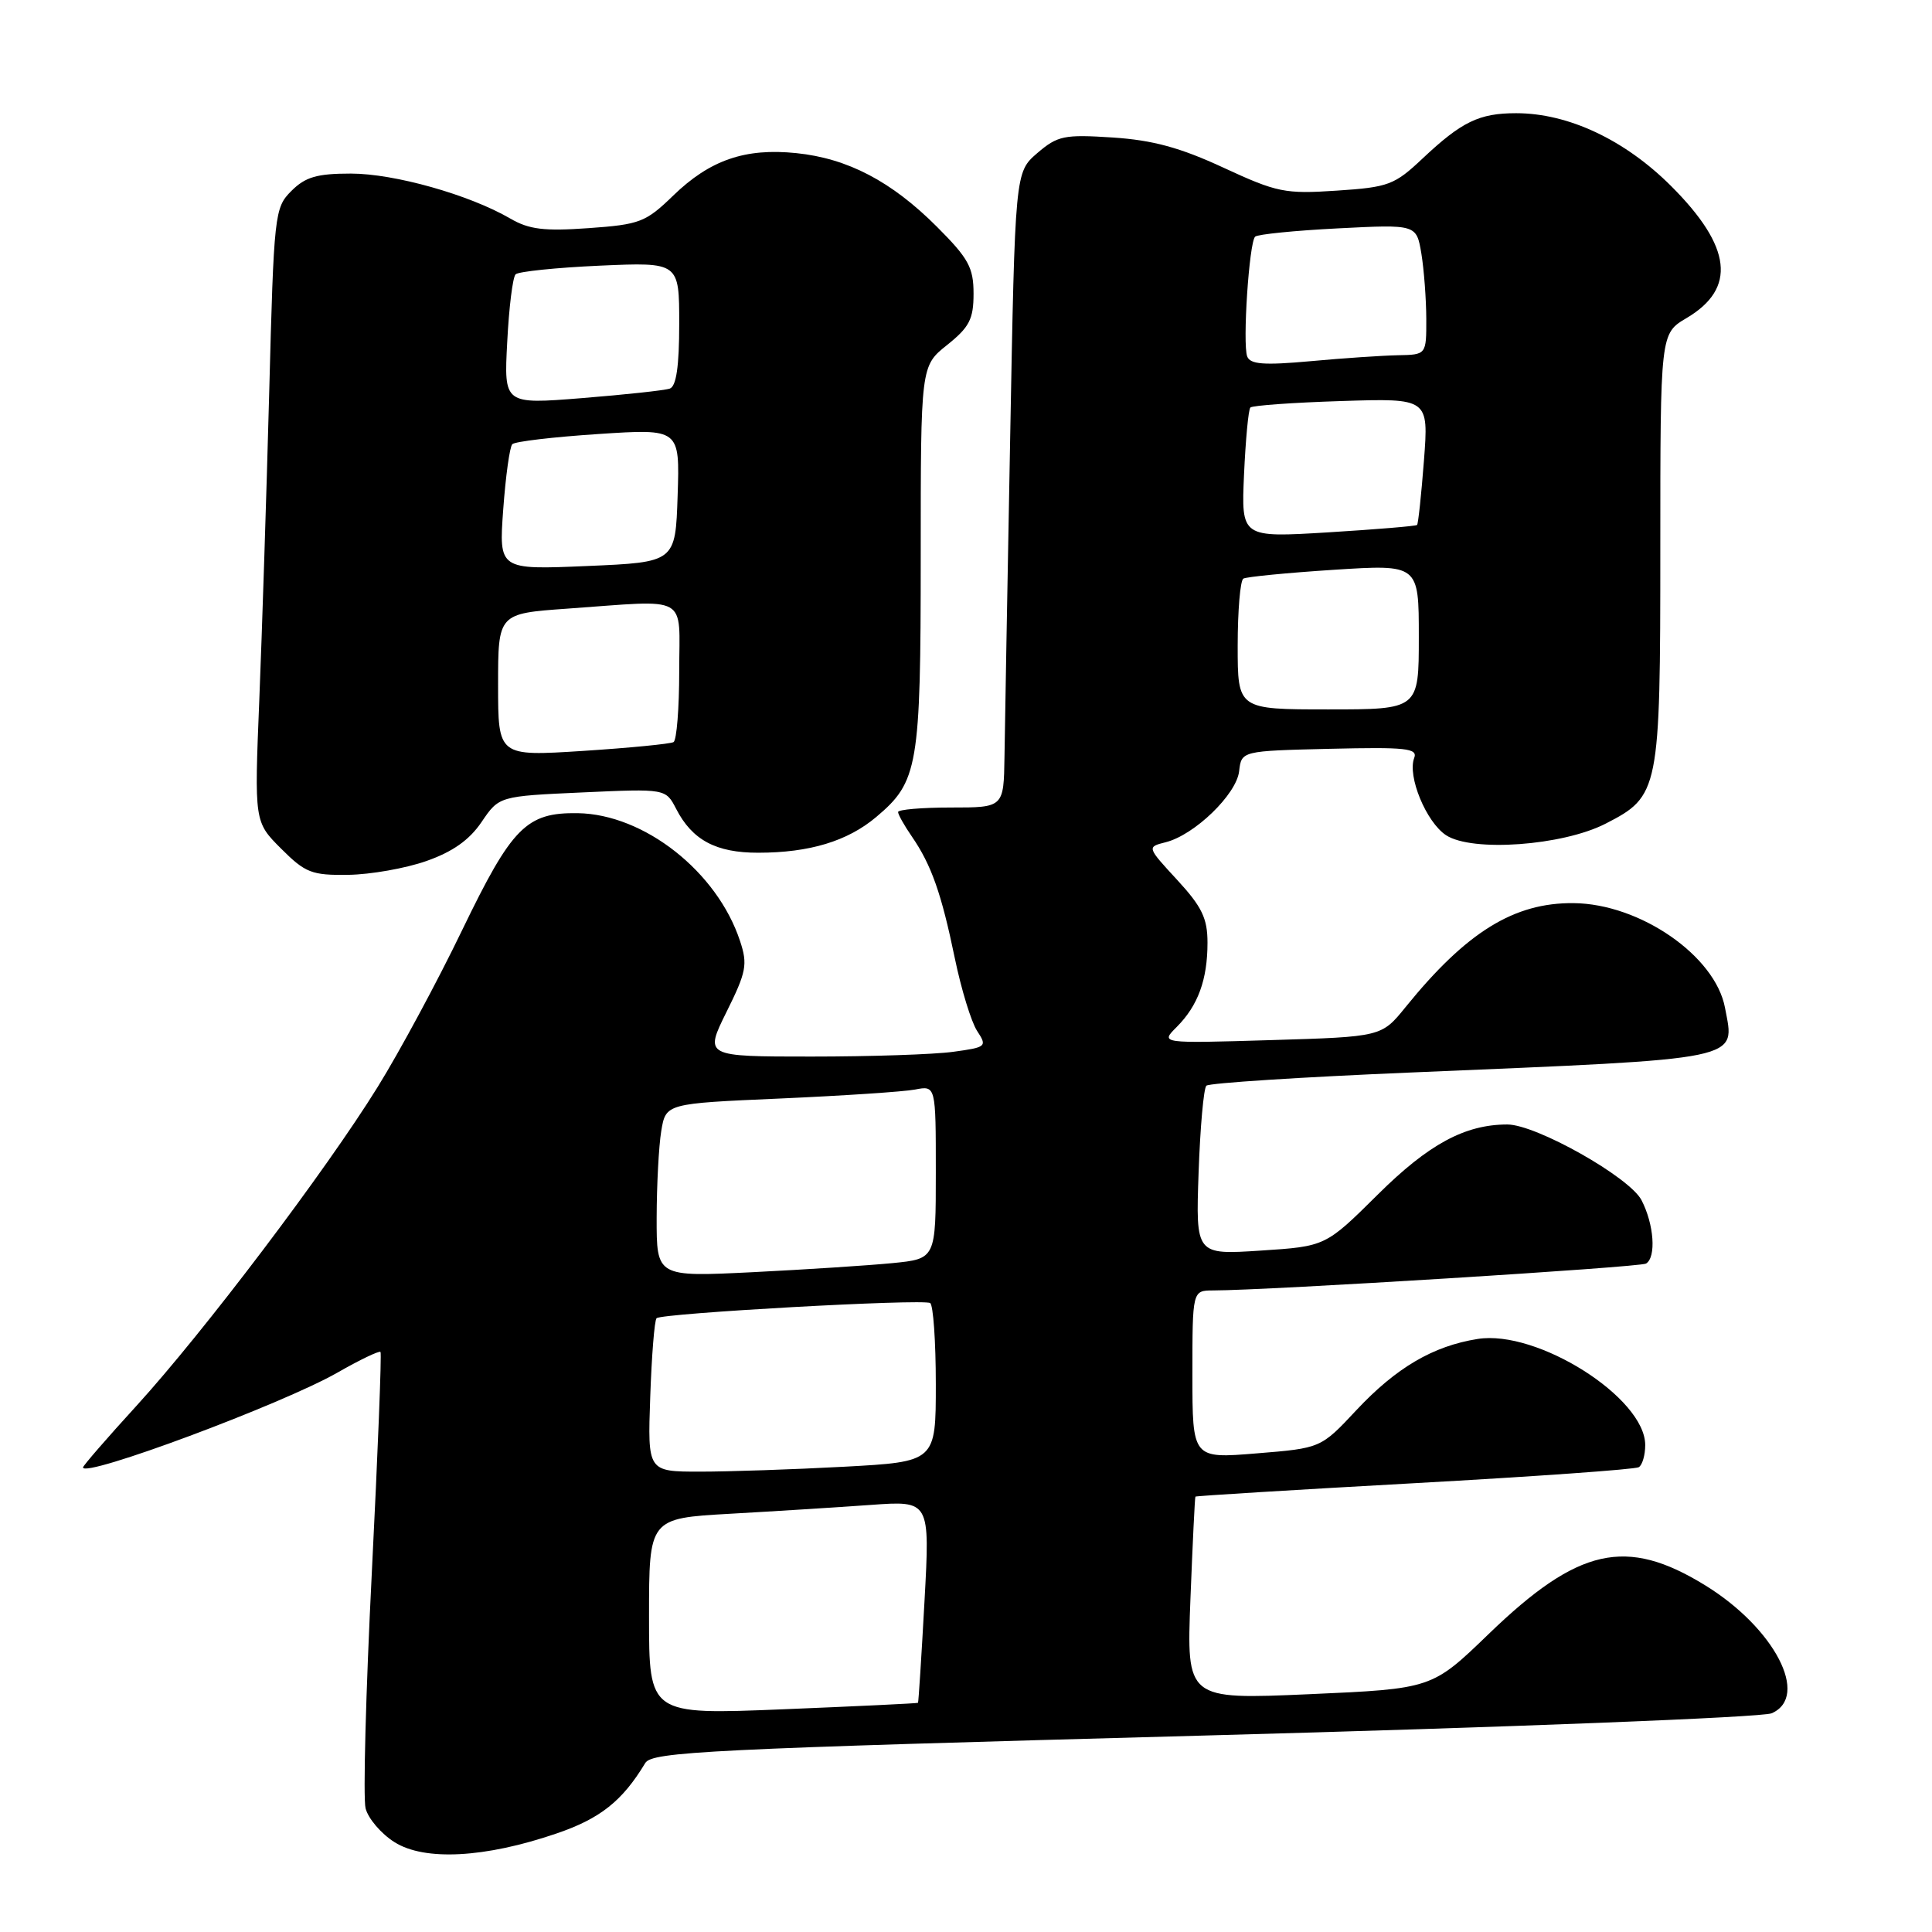 <?xml version="1.0" encoding="UTF-8" standalone="no"?>
<!DOCTYPE svg PUBLIC "-//W3C//DTD SVG 1.1//EN" "http://www.w3.org/Graphics/SVG/1.1/DTD/svg11.dtd" >
<svg xmlns="http://www.w3.org/2000/svg" xmlns:xlink="http://www.w3.org/1999/xlink" version="1.1" viewBox="0 0 256 256">
 <g >
 <path fill="currentColor"
d=" M 73.73 242.95 C 79.53 240.98 82.47 238.64 85.50 233.61 C 86.40 232.12 93.87 231.75 159.50 229.97 C 199.84 228.88 233.51 227.56 234.75 227.02 C 239.86 224.80 235.14 215.72 225.94 210.06 C 215.48 203.62 209.13 205.05 197.26 216.51 C 189.74 223.77 189.74 223.77 173.48 224.49 C 157.22 225.20 157.22 225.20 157.74 211.85 C 158.03 204.51 158.32 198.42 158.40 198.31 C 158.48 198.21 171.54 197.41 187.42 196.53 C 203.30 195.65 216.68 194.70 217.15 194.41 C 217.62 194.12 218.00 192.80 218.00 191.48 C 218.00 185.21 203.69 176.15 195.79 177.42 C 189.87 178.36 185.00 181.23 179.73 186.85 C 175.02 191.89 175.02 191.89 166.51 192.58 C 158.00 193.28 158.00 193.28 158.00 182.14 C 158.00 171.00 158.00 171.00 160.75 170.99 C 168.03 170.98 217.32 167.92 218.11 167.43 C 219.48 166.59 219.17 162.23 217.51 159.03 C 215.94 155.99 203.55 149.00 199.73 149.00 C 194.12 149.00 189.29 151.61 182.57 158.28 C 175.64 165.15 175.64 165.15 167.04 165.71 C 158.44 166.27 158.44 166.27 158.82 155.38 C 159.03 149.40 159.49 144.21 159.85 143.86 C 160.21 143.51 172.43 142.72 187.00 142.11 C 231.60 140.23 229.89 140.58 228.57 133.53 C 227.28 126.65 217.30 119.75 208.51 119.67 C 200.62 119.59 194.31 123.49 186.25 133.44 C 183.06 137.38 183.06 137.38 168.40 137.82 C 153.74 138.26 153.74 138.26 155.91 136.09 C 158.74 133.26 160.00 129.81 160.00 124.91 C 160.00 121.68 159.26 120.15 155.98 116.59 C 151.96 112.23 151.96 112.23 154.46 111.60 C 158.28 110.64 163.83 105.27 164.19 102.20 C 164.50 99.50 164.50 99.50 176.23 99.22 C 186.29 98.98 187.88 99.15 187.39 100.43 C 186.46 102.84 188.98 108.94 191.61 110.67 C 195.06 112.93 207.04 112.06 212.73 109.15 C 219.87 105.49 220.00 104.86 220.00 72.65 C 220.00 44.20 220.00 44.20 223.47 42.15 C 230.12 38.22 229.49 32.71 221.45 24.67 C 215.31 18.53 207.81 15.00 200.90 15.00 C 195.99 15.00 193.69 16.12 188.50 21.00 C 184.78 24.51 183.99 24.81 177.12 25.26 C 170.26 25.72 169.21 25.50 162.12 22.22 C 156.39 19.56 152.75 18.57 147.44 18.22 C 140.99 17.80 140.14 17.98 137.44 20.29 C 134.50 22.83 134.50 22.83 133.85 58.16 C 133.49 77.60 133.15 96.54 133.10 100.25 C 133.00 107.00 133.00 107.00 126.00 107.00 C 122.15 107.00 119.00 107.27 119.00 107.60 C 119.00 107.92 119.82 109.39 120.83 110.85 C 123.41 114.60 124.75 118.40 126.52 126.98 C 127.37 131.09 128.70 135.42 129.47 136.60 C 130.83 138.67 130.71 138.77 126.30 139.37 C 123.78 139.72 115.34 140.00 107.53 140.00 C 93.34 140.00 93.34 140.00 96.27 134.08 C 98.90 128.79 99.09 127.79 98.06 124.69 C 95.03 115.50 85.36 107.89 76.56 107.75 C 69.74 107.65 67.84 109.58 61.24 123.24 C 57.98 130.01 52.94 139.36 50.05 144.02 C 43.15 155.16 26.99 176.51 18.09 186.27 C 14.19 190.54 11.00 194.22 11.00 194.44 C 11.00 195.90 37.40 186.06 44.71 181.88 C 47.68 180.18 50.25 178.95 50.42 179.14 C 50.58 179.34 50.07 192.47 49.27 208.33 C 48.47 224.18 48.10 238.26 48.44 239.61 C 48.78 240.96 50.50 242.98 52.28 244.10 C 56.26 246.61 64.27 246.19 73.73 242.95 Z  M 56.50 114.09 C 59.98 112.87 62.20 111.30 63.81 108.92 C 66.13 105.50 66.13 105.50 77.17 105.00 C 88.21 104.50 88.21 104.50 89.60 107.19 C 91.73 111.32 94.88 113.00 100.47 112.99 C 107.26 112.99 112.30 111.46 116.10 108.26 C 121.66 103.58 122.00 101.60 122.00 73.78 C 122.00 48.50 122.00 48.50 125.50 45.71 C 128.45 43.35 129.00 42.29 129.00 38.91 C 129.00 35.45 128.34 34.24 124.14 30.04 C 118.13 24.03 112.33 20.99 105.52 20.29 C 98.74 19.59 94.07 21.20 89.21 25.91 C 85.57 29.44 84.79 29.75 78.00 30.23 C 72.11 30.65 70.10 30.41 67.60 28.95 C 62.18 25.80 52.25 23.00 46.49 23.00 C 42.00 23.00 40.46 23.45 38.61 25.30 C 36.38 27.53 36.29 28.29 35.67 52.05 C 35.31 65.50 34.72 83.79 34.36 92.70 C 33.70 108.90 33.70 108.90 37.25 112.45 C 40.46 115.66 41.31 115.99 46.15 115.92 C 49.09 115.88 53.75 115.06 56.50 114.09 Z  M 86.00 214.20 C 86.00 201.19 86.00 201.19 96.75 200.58 C 102.66 200.25 111.04 199.72 115.37 199.41 C 123.23 198.84 123.23 198.84 122.50 212.17 C 122.10 219.50 121.71 225.56 121.64 225.63 C 121.56 225.71 113.51 226.09 103.75 226.49 C 86.00 227.21 86.00 227.21 86.00 214.20 Z  M 86.16 185.08 C 86.35 179.63 86.72 174.94 87.00 174.67 C 87.68 174.01 122.31 172.08 123.25 172.66 C 123.66 172.91 124.00 177.75 124.00 183.41 C 124.00 193.69 124.00 193.69 111.84 194.35 C 105.16 194.71 96.56 195.00 92.75 195.00 C 85.81 195.00 85.81 195.00 86.16 185.08 Z  M 87.01 161.35 C 87.02 157.03 87.29 151.86 87.62 149.86 C 88.23 146.22 88.23 146.22 103.36 145.56 C 111.69 145.19 119.74 144.66 121.25 144.37 C 124.00 143.84 124.00 143.84 124.00 155.32 C 124.00 166.80 124.00 166.80 118.25 167.37 C 115.09 167.68 106.76 168.22 99.75 168.57 C 87.00 169.20 87.00 169.20 87.01 161.35 Z  M 164.00 85.56 C 164.00 80.92 164.34 76.92 164.75 76.67 C 165.16 76.43 170.56 75.90 176.75 75.50 C 188.00 74.78 188.00 74.78 188.00 84.39 C 188.00 94.00 188.00 94.00 176.00 94.00 C 164.00 94.00 164.00 94.00 164.00 85.56 Z  M 164.84 62.87 C 165.05 58.27 165.42 54.28 165.68 54.00 C 165.94 53.73 171.37 53.34 177.74 53.14 C 189.31 52.77 189.31 52.77 188.68 61.03 C 188.33 65.58 187.92 69.41 187.77 69.56 C 187.62 69.71 182.32 70.15 175.99 70.54 C 164.47 71.24 164.47 71.24 164.84 62.87 Z  M 165.26 47.23 C 164.63 45.58 165.51 32.15 166.31 31.36 C 166.62 31.05 171.56 30.55 177.29 30.26 C 187.69 29.73 187.69 29.73 188.34 33.61 C 188.69 35.75 188.98 39.64 188.99 42.25 C 189.00 47.00 189.00 47.00 185.25 47.07 C 183.19 47.11 177.96 47.46 173.64 47.86 C 167.46 48.42 165.66 48.28 165.26 47.23 Z  M 66.00 90.76 C 66.00 81.30 66.00 81.30 75.15 80.65 C 91.55 79.49 90.00 78.62 90.00 88.94 C 90.00 93.86 89.66 98.08 89.25 98.33 C 88.84 98.57 83.44 99.10 77.25 99.50 C 66.00 100.22 66.00 100.22 66.00 90.76 Z  M 66.68 67.50 C 67.00 63.10 67.54 59.21 67.88 58.86 C 68.22 58.50 73.36 57.90 79.29 57.51 C 90.08 56.80 90.08 56.80 89.79 65.65 C 89.50 74.50 89.50 74.50 77.80 75.00 C 66.10 75.50 66.10 75.50 66.68 67.50 Z  M 67.21 45.31 C 67.44 40.75 67.94 36.72 68.32 36.35 C 68.69 35.98 73.72 35.46 79.50 35.20 C 90.00 34.74 90.00 34.74 90.00 42.90 C 90.00 48.54 89.61 51.20 88.75 51.49 C 88.06 51.73 82.84 52.29 77.14 52.75 C 66.77 53.58 66.77 53.58 67.21 45.31 Z "/>
</g>
</svg>